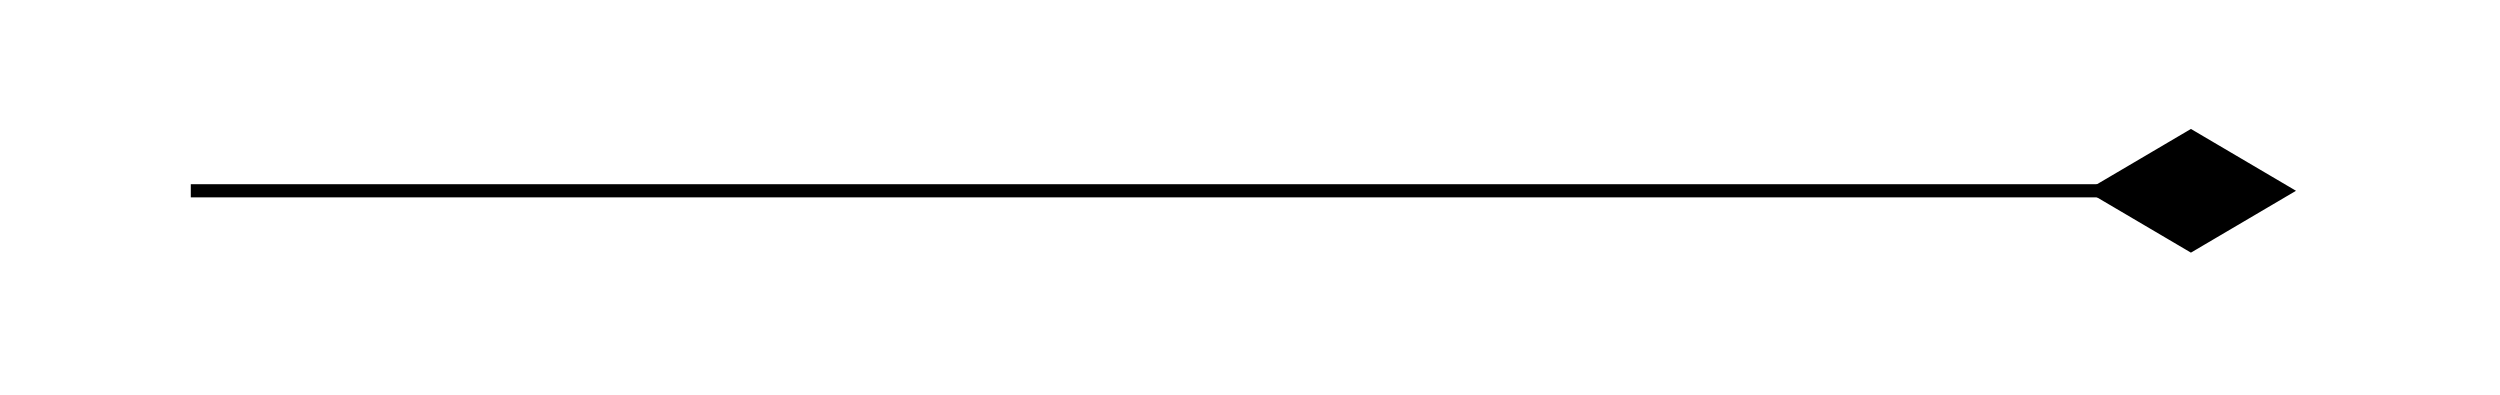 <svg xmlns="http://www.w3.org/2000/svg" width="190" height="30" viewBox="-0.5 -0.5 190 30"><g stroke="#000" stroke-miterlimit="10"><path d="M14 14h145.01" fill="none" pointer-events="stroke"/><path d="m173.01 14-7 4.12-7-4.12 7-4.12Z" pointer-events="all"/></g></svg>